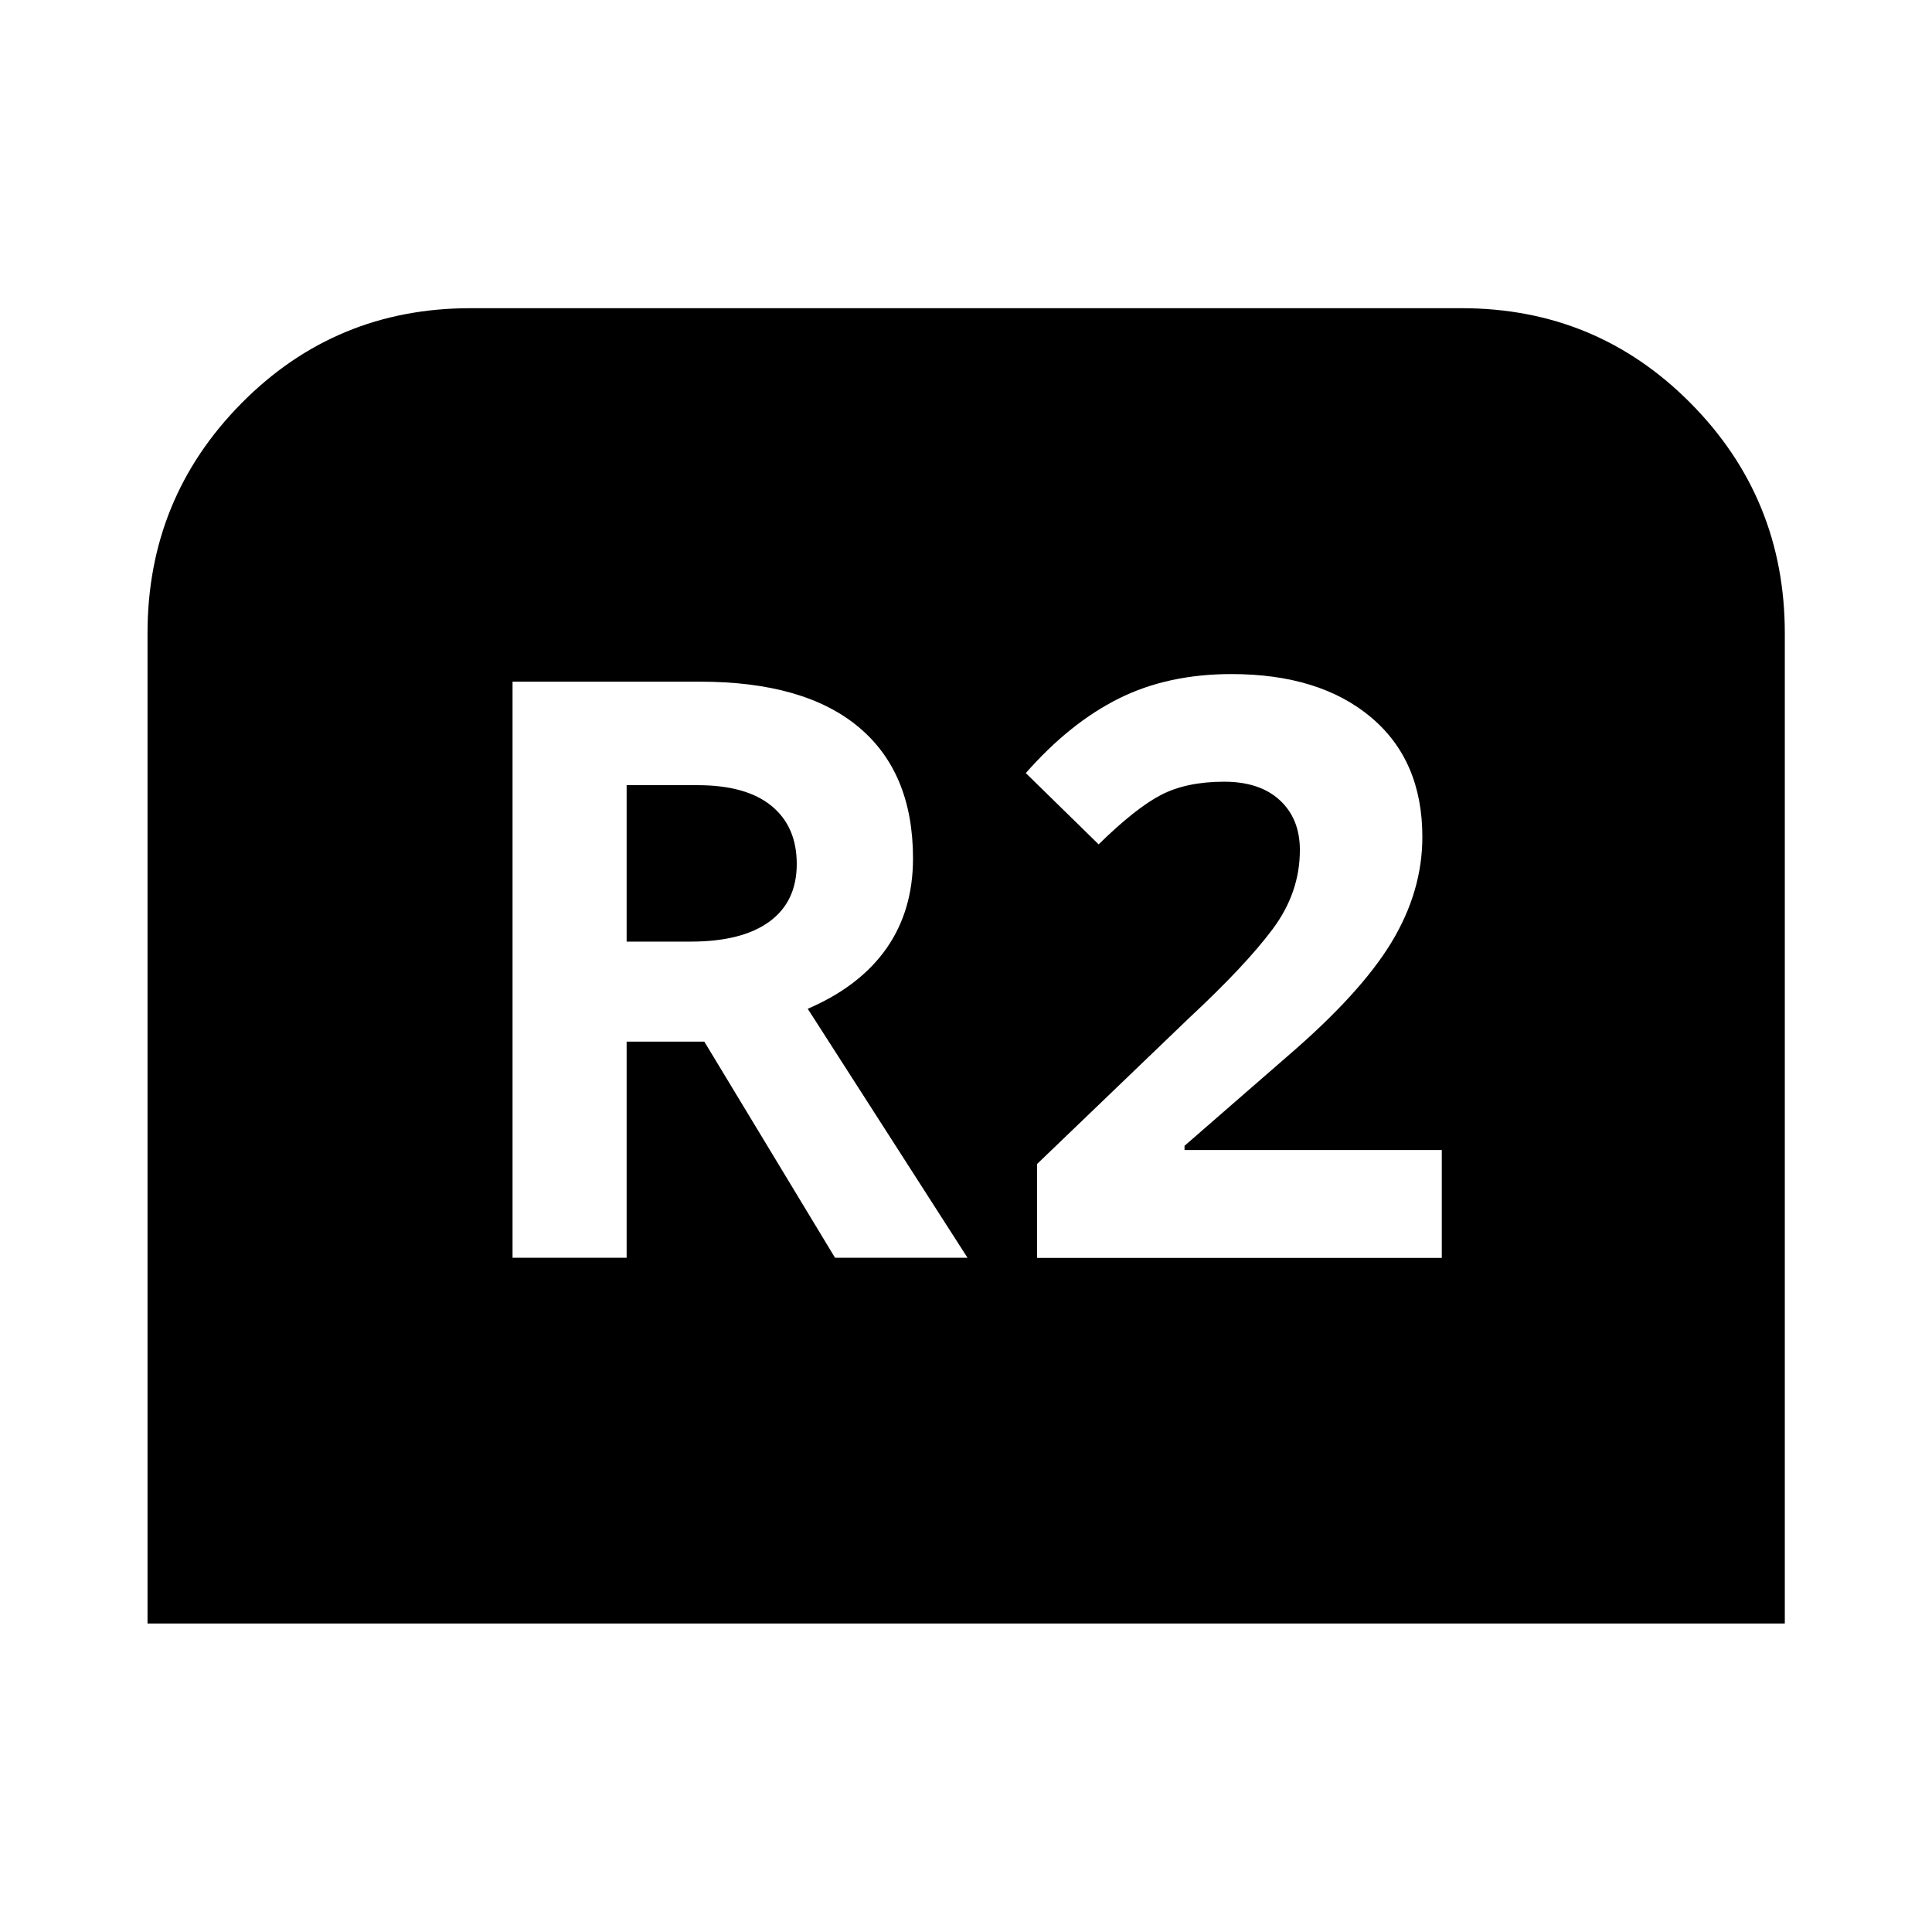 <svg xmlns="http://www.w3.org/2000/svg" height="40" viewBox="0 -960 960 960" width="40"><path d="M73.3-153.3v-492.06q0-67.05 46.69-114.27 46.69-47.23 113.75-47.23h492.52q67.06 0 113.83 47.23 46.77 47.22 46.77 114.27v492.06H73.3Zm181.38-181.74h56.69v-107.37h38.61l64.93 107.37h65.83l-79.38-123.7q25.78-11.08 39.05-29.91 13.26-18.84 13.26-44.81 0-42.66-26.99-65.24t-78.83-22.58h-93.17v286.24Zm56.69-157.08v-77.73h35.24q24.17 0 36.73 10.28 12.56 10.29 12.56 28.87 0 18.75-13.62 28.67-13.61 9.91-39.1 9.91h-31.81Zm203.92 157.18h201.12v-53.62H588.58v-2.09l51.37-44.7q36.21-31.14 51.51-56.48 15.3-25.34 15.3-52.3 0-38.04-25.54-59.48-25.55-21.45-69.33-21.45-31.66 0-56 12.17-24.34 12.16-46.17 37.03l36.19 35.42q18.33-17.98 30.97-24.55 12.65-6.58 31.4-6.58 17.72 0 27.67 9.21 9.95 9.2 9.95 24.75 0 21.17-13.55 39.31-13.55 18.13-41.31 43.96l-75.75 72.75v46.65Z"/></svg>
